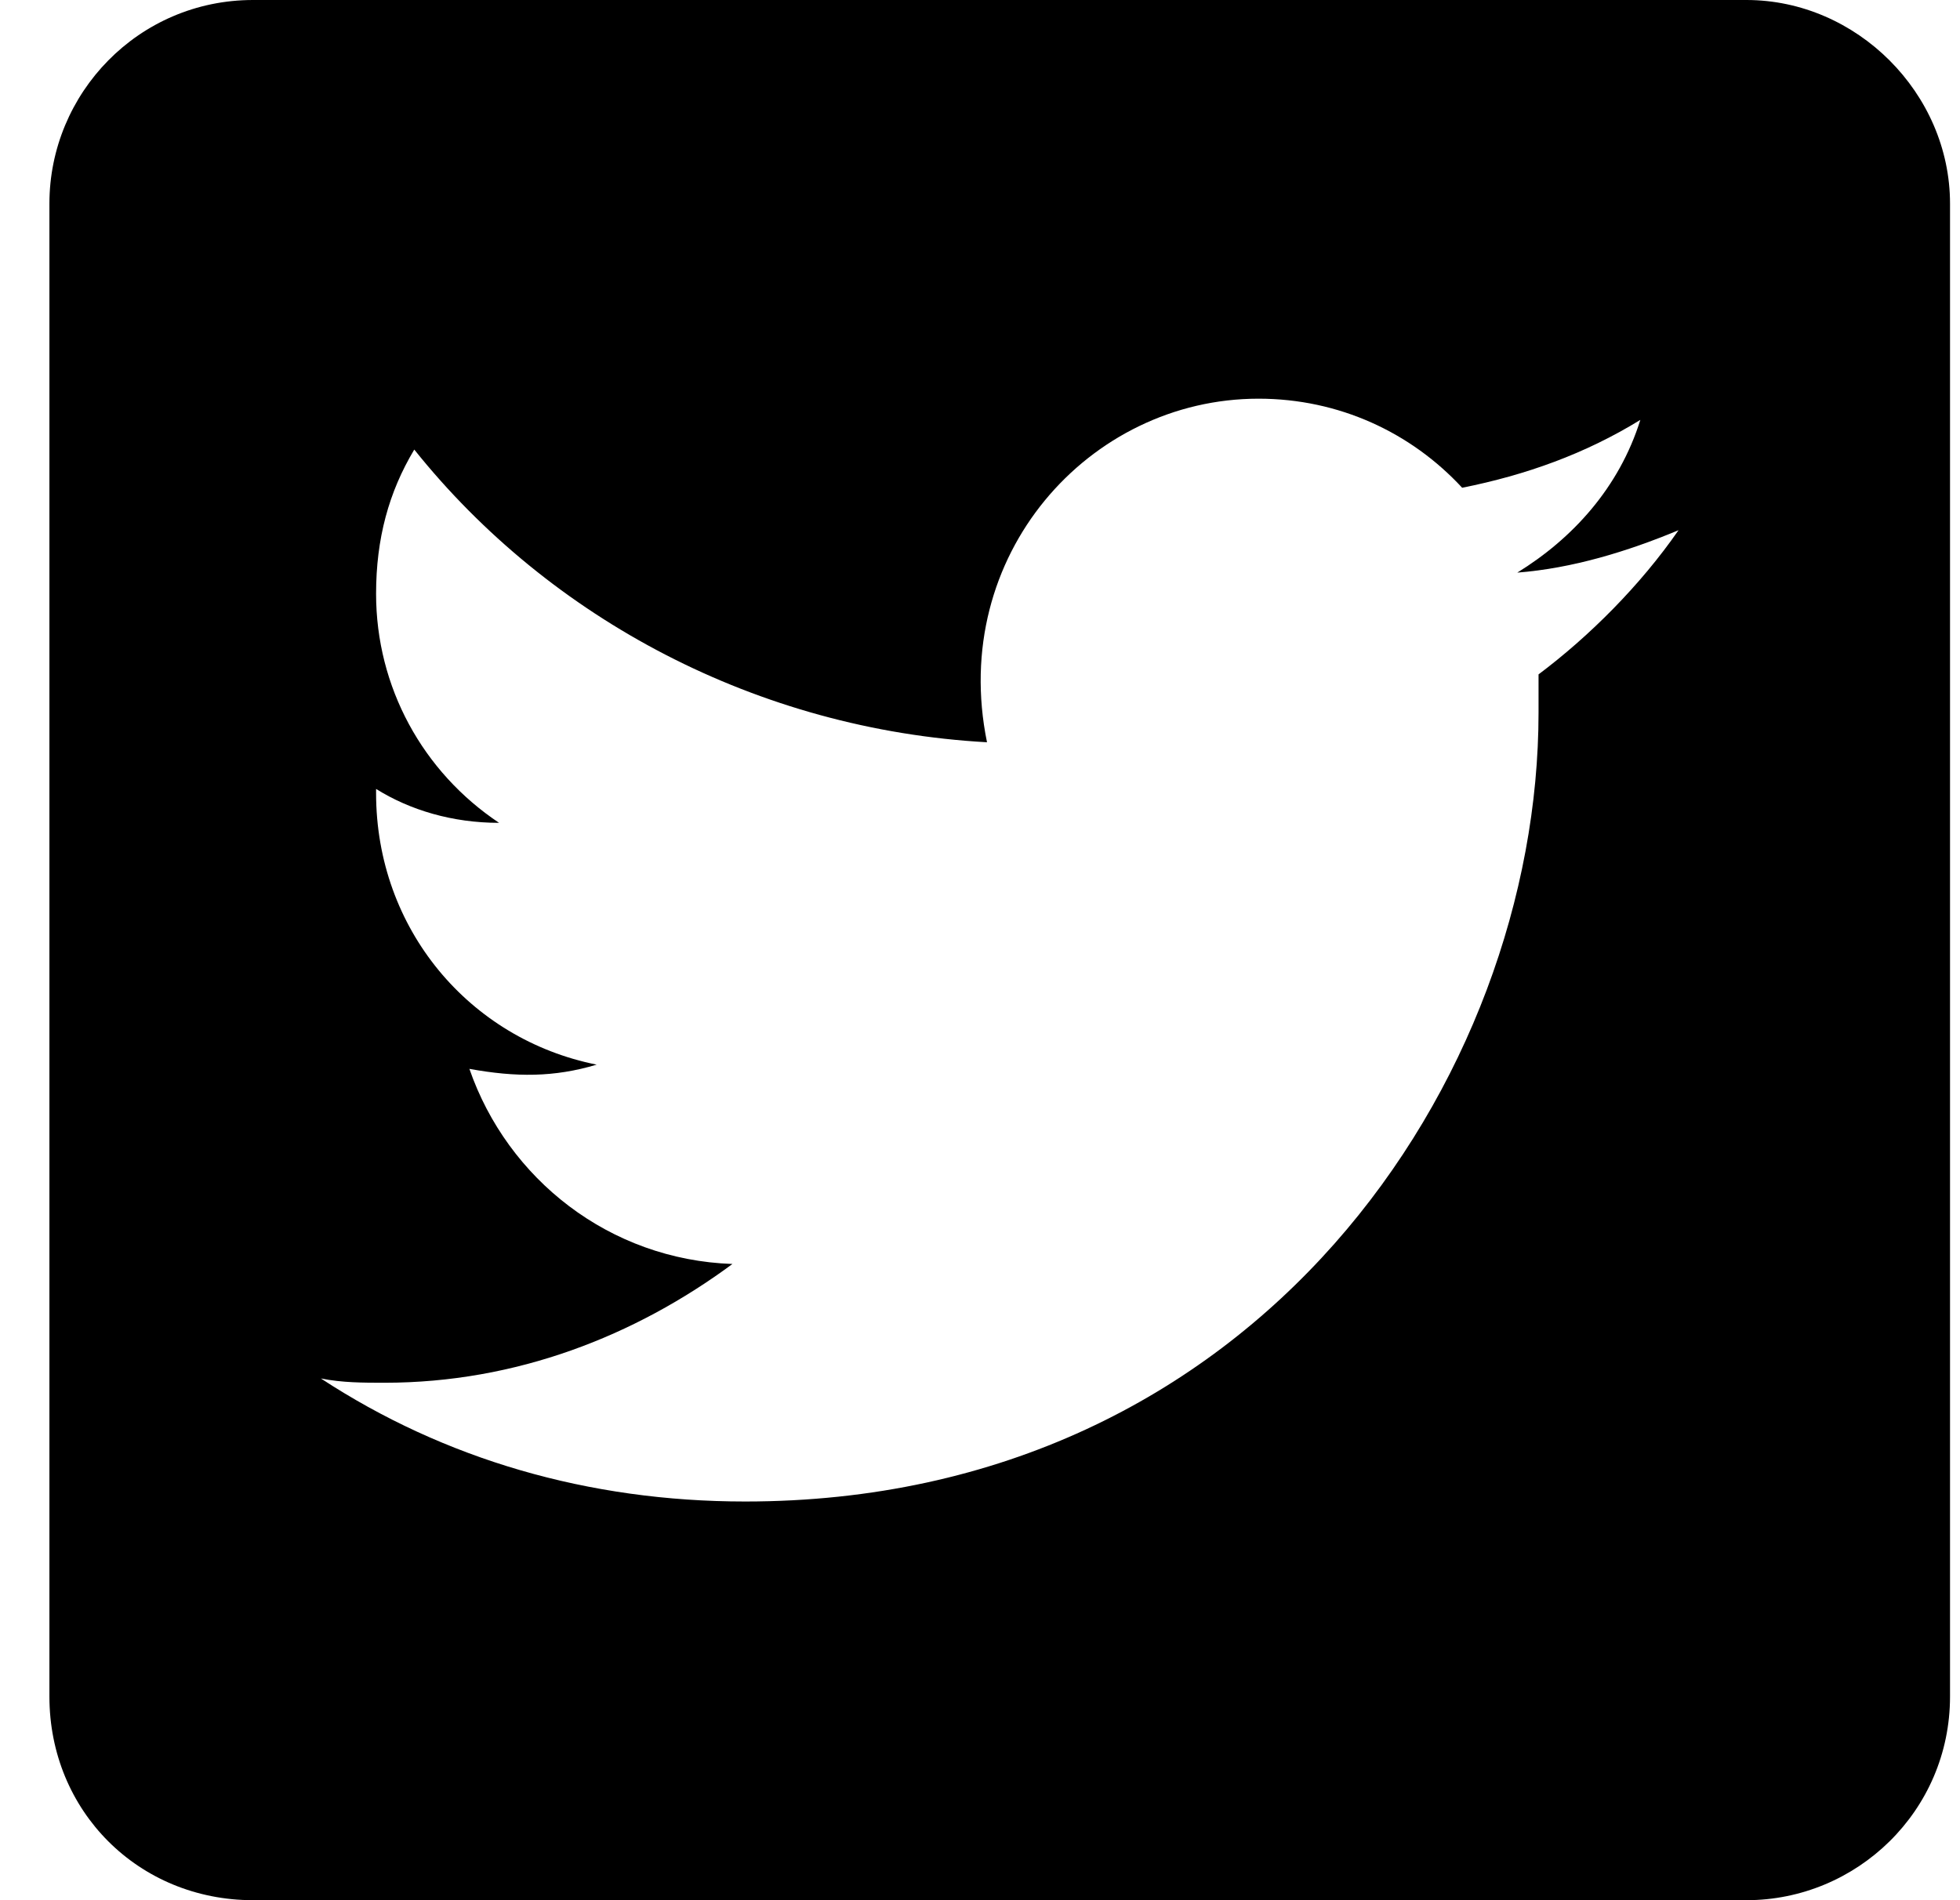 <svg width="33" height="32" viewBox="0 0 33 32" fill="currentColor" xmlns="http://www.w3.org/2000/svg">
<path d="M29.404 0H4.261C2.332 0 0.832 1.571 0.832 3.429V28.571C0.832 30.5 2.332 32 4.261 32H29.404C31.261 32 32.832 30.5 32.832 28.571V3.429C32.832 1.571 31.261 0 29.404 0ZM25.904 11.357C25.904 11.571 25.904 11.786 25.904 12C25.904 18.143 21.189 25.286 12.546 25.286C9.903 25.286 7.475 24.571 5.403 23.214C5.761 23.286 6.118 23.286 6.475 23.286C8.689 23.286 10.689 22.5 12.332 21.286C10.261 21.214 8.546 19.857 7.903 18C8.689 18.143 9.332 18.143 10.046 17.929C7.903 17.5 6.332 15.643 6.332 13.357V13.286C6.903 13.643 7.618 13.857 8.403 13.857C7.118 13 6.332 11.571 6.332 10C6.332 9.071 6.546 8.286 6.975 7.571C9.261 10.429 12.761 12.286 16.618 12.5C15.975 9.357 18.332 6.714 21.189 6.714C22.546 6.714 23.761 7.286 24.618 8.214C25.689 8 26.689 7.643 27.618 7.071C27.261 8.214 26.475 9.071 25.546 9.643C26.475 9.571 27.404 9.286 28.261 8.929C27.618 9.857 26.761 10.714 25.904 11.357Z" />
</svg>
